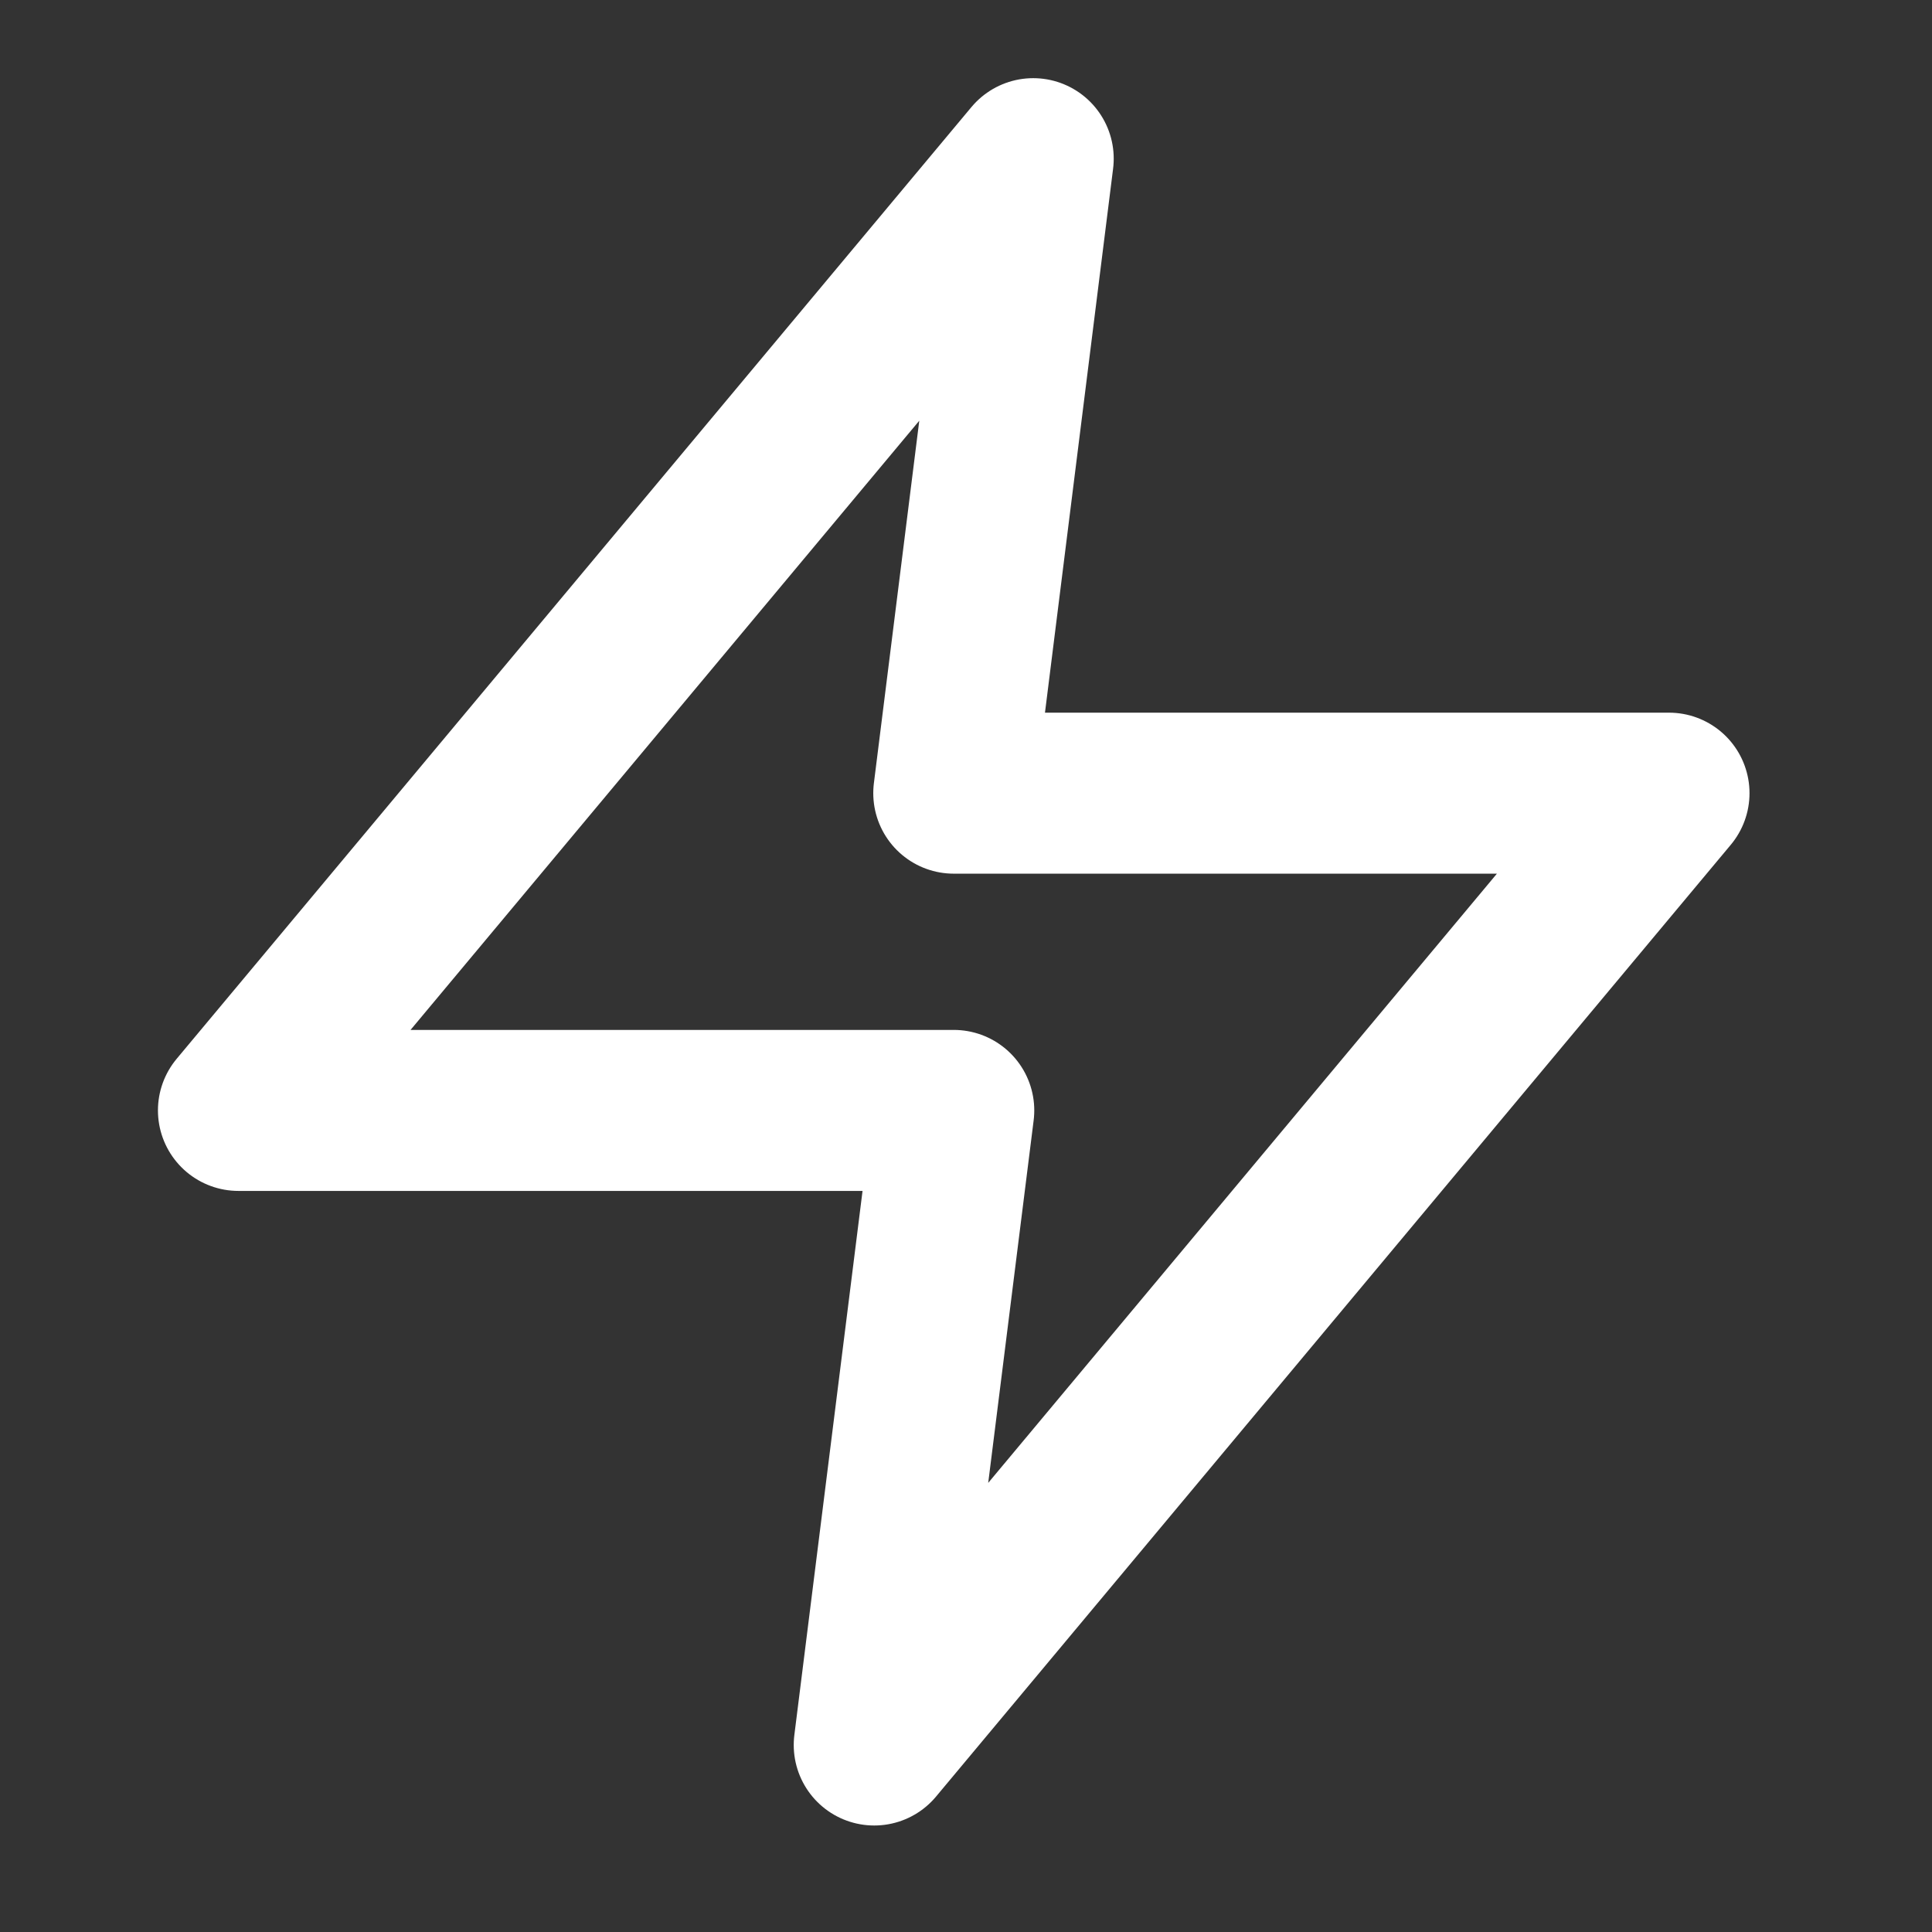 <svg width="24" height="24" viewBox="0 0 24 24" fill="none" xmlns="http://www.w3.org/2000/svg">
<rect x="0" y="0" width="24" height="24" fill="#333333" stroke="none"/>
<path d="M12.835 1.971L2.962 13.794H11.848L10.86 21.677L20.733 9.853H11.848L12.835 1.971Z" stroke="white" stroke-width="2" stroke-linecap="round" stroke-linejoin="round"/>
</svg>
